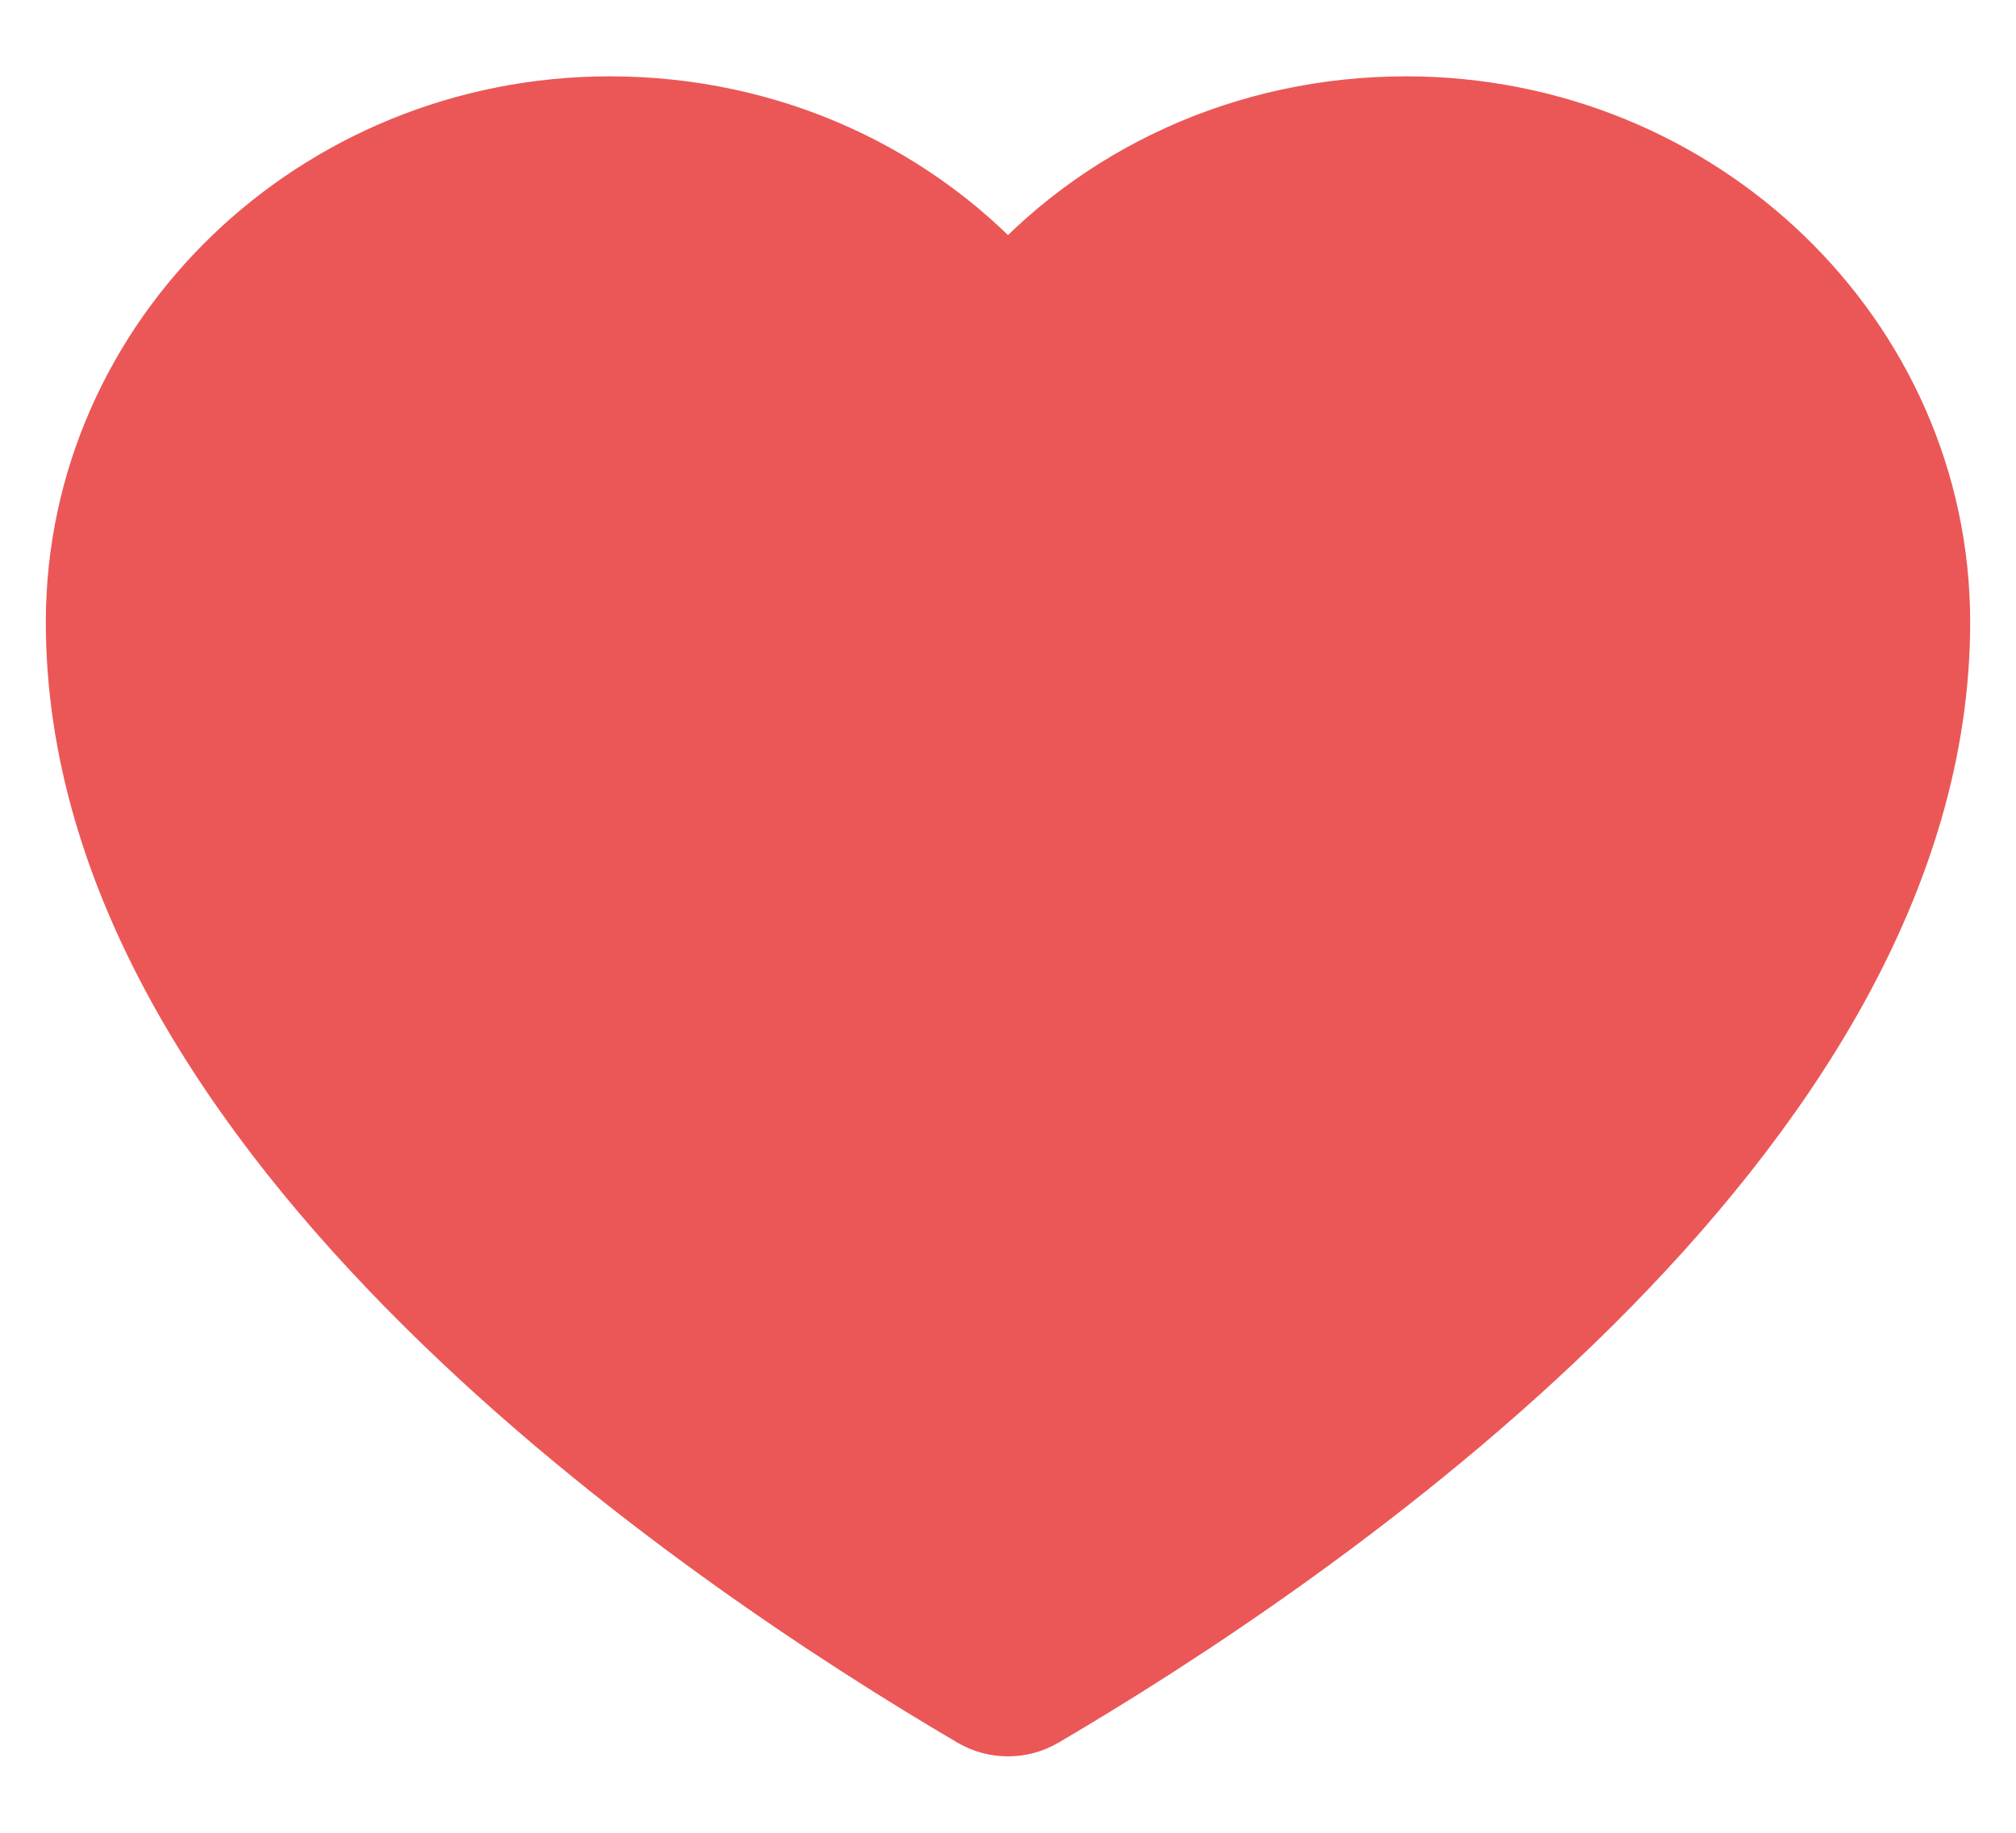 <svg width="22" height="20" viewBox="0 0 22 20" fill="none" xmlns="http://www.w3.org/2000/svg">
<path d="M17.101 12.653C15.586 14.327 13.481 15.99 11 17.475C8.519 15.99 6.415 14.327 4.9 12.653C3.066 10.628 2.136 8.655 2.136 6.79C2.136 4.385 4.164 2.429 6.656 2.429C8.244 2.429 9.686 3.21 10.516 4.519C10.619 4.682 10.803 4.781 11 4.781C11.198 4.781 11.382 4.682 11.485 4.519C12.314 3.21 13.757 2.429 15.344 2.429C17.837 2.429 19.864 4.385 19.864 6.79C19.864 8.655 18.934 10.628 17.101 12.653Z" fill="#EB5757"/>
<path fill-rule="evenodd" clip-rule="evenodd" d="M15.344 1.333C13.639 1.333 12.067 2.053 11 3.293C9.933 2.053 8.362 1.333 6.656 1.333C3.538 1.333 1 3.781 1 6.79C1 12.303 7.787 16.876 10.705 18.587C10.796 18.64 10.898 18.666 11 18.666C11.102 18.666 11.204 18.64 11.295 18.587C14.213 16.876 21 12.303 21 6.79C21 3.781 18.463 1.333 15.344 1.333ZM11 17.475C13.481 15.99 15.586 14.327 17.101 12.653C18.934 10.628 19.864 8.655 19.864 6.79C19.864 4.385 17.837 2.429 15.344 2.429C13.757 2.429 12.314 3.21 11.485 4.519C11.382 4.682 11.198 4.781 11 4.781C10.803 4.781 10.619 4.682 10.516 4.519C9.686 3.21 8.244 2.429 6.656 2.429C4.164 2.429 2.136 4.385 2.136 6.79C2.136 8.655 3.066 10.628 4.9 12.653C6.415 14.327 8.519 15.99 11 17.475Z" fill="#EB5757"/>
<path d="M17.101 12.653C15.586 14.327 13.481 15.99 11 17.475C8.519 15.99 6.415 14.327 4.9 12.653C3.066 10.628 2.136 8.655 2.136 6.79C2.136 4.385 4.164 2.429 6.656 2.429C8.244 2.429 9.686 3.21 10.516 4.519C10.619 4.682 10.803 4.781 11 4.781C11.198 4.781 11.382 4.682 11.485 4.519C12.314 3.21 13.757 2.429 15.344 2.429C17.837 2.429 19.864 4.385 19.864 6.79C19.864 8.655 18.934 10.628 17.101 12.653Z" stroke="#EB5757"/>
<path fill-rule="evenodd" clip-rule="evenodd" d="M15.344 1.333C13.639 1.333 12.067 2.053 11 3.293C9.933 2.053 8.362 1.333 6.656 1.333C3.538 1.333 1 3.781 1 6.79C1 12.303 7.787 16.876 10.705 18.587C10.796 18.64 10.898 18.666 11 18.666C11.102 18.666 11.204 18.64 11.295 18.587C14.213 16.876 21 12.303 21 6.79C21 3.781 18.463 1.333 15.344 1.333ZM11 17.475C13.481 15.99 15.586 14.327 17.101 12.653C18.934 10.628 19.864 8.655 19.864 6.79C19.864 4.385 17.837 2.429 15.344 2.429C13.757 2.429 12.314 3.21 11.485 4.519C11.382 4.682 11.198 4.781 11 4.781C10.803 4.781 10.619 4.682 10.516 4.519C9.686 3.21 8.244 2.429 6.656 2.429C4.164 2.429 2.136 4.385 2.136 6.79C2.136 8.655 3.066 10.628 4.9 12.653C6.415 14.327 8.519 15.99 11 17.475Z" stroke="#EB5757"/>
</svg>
